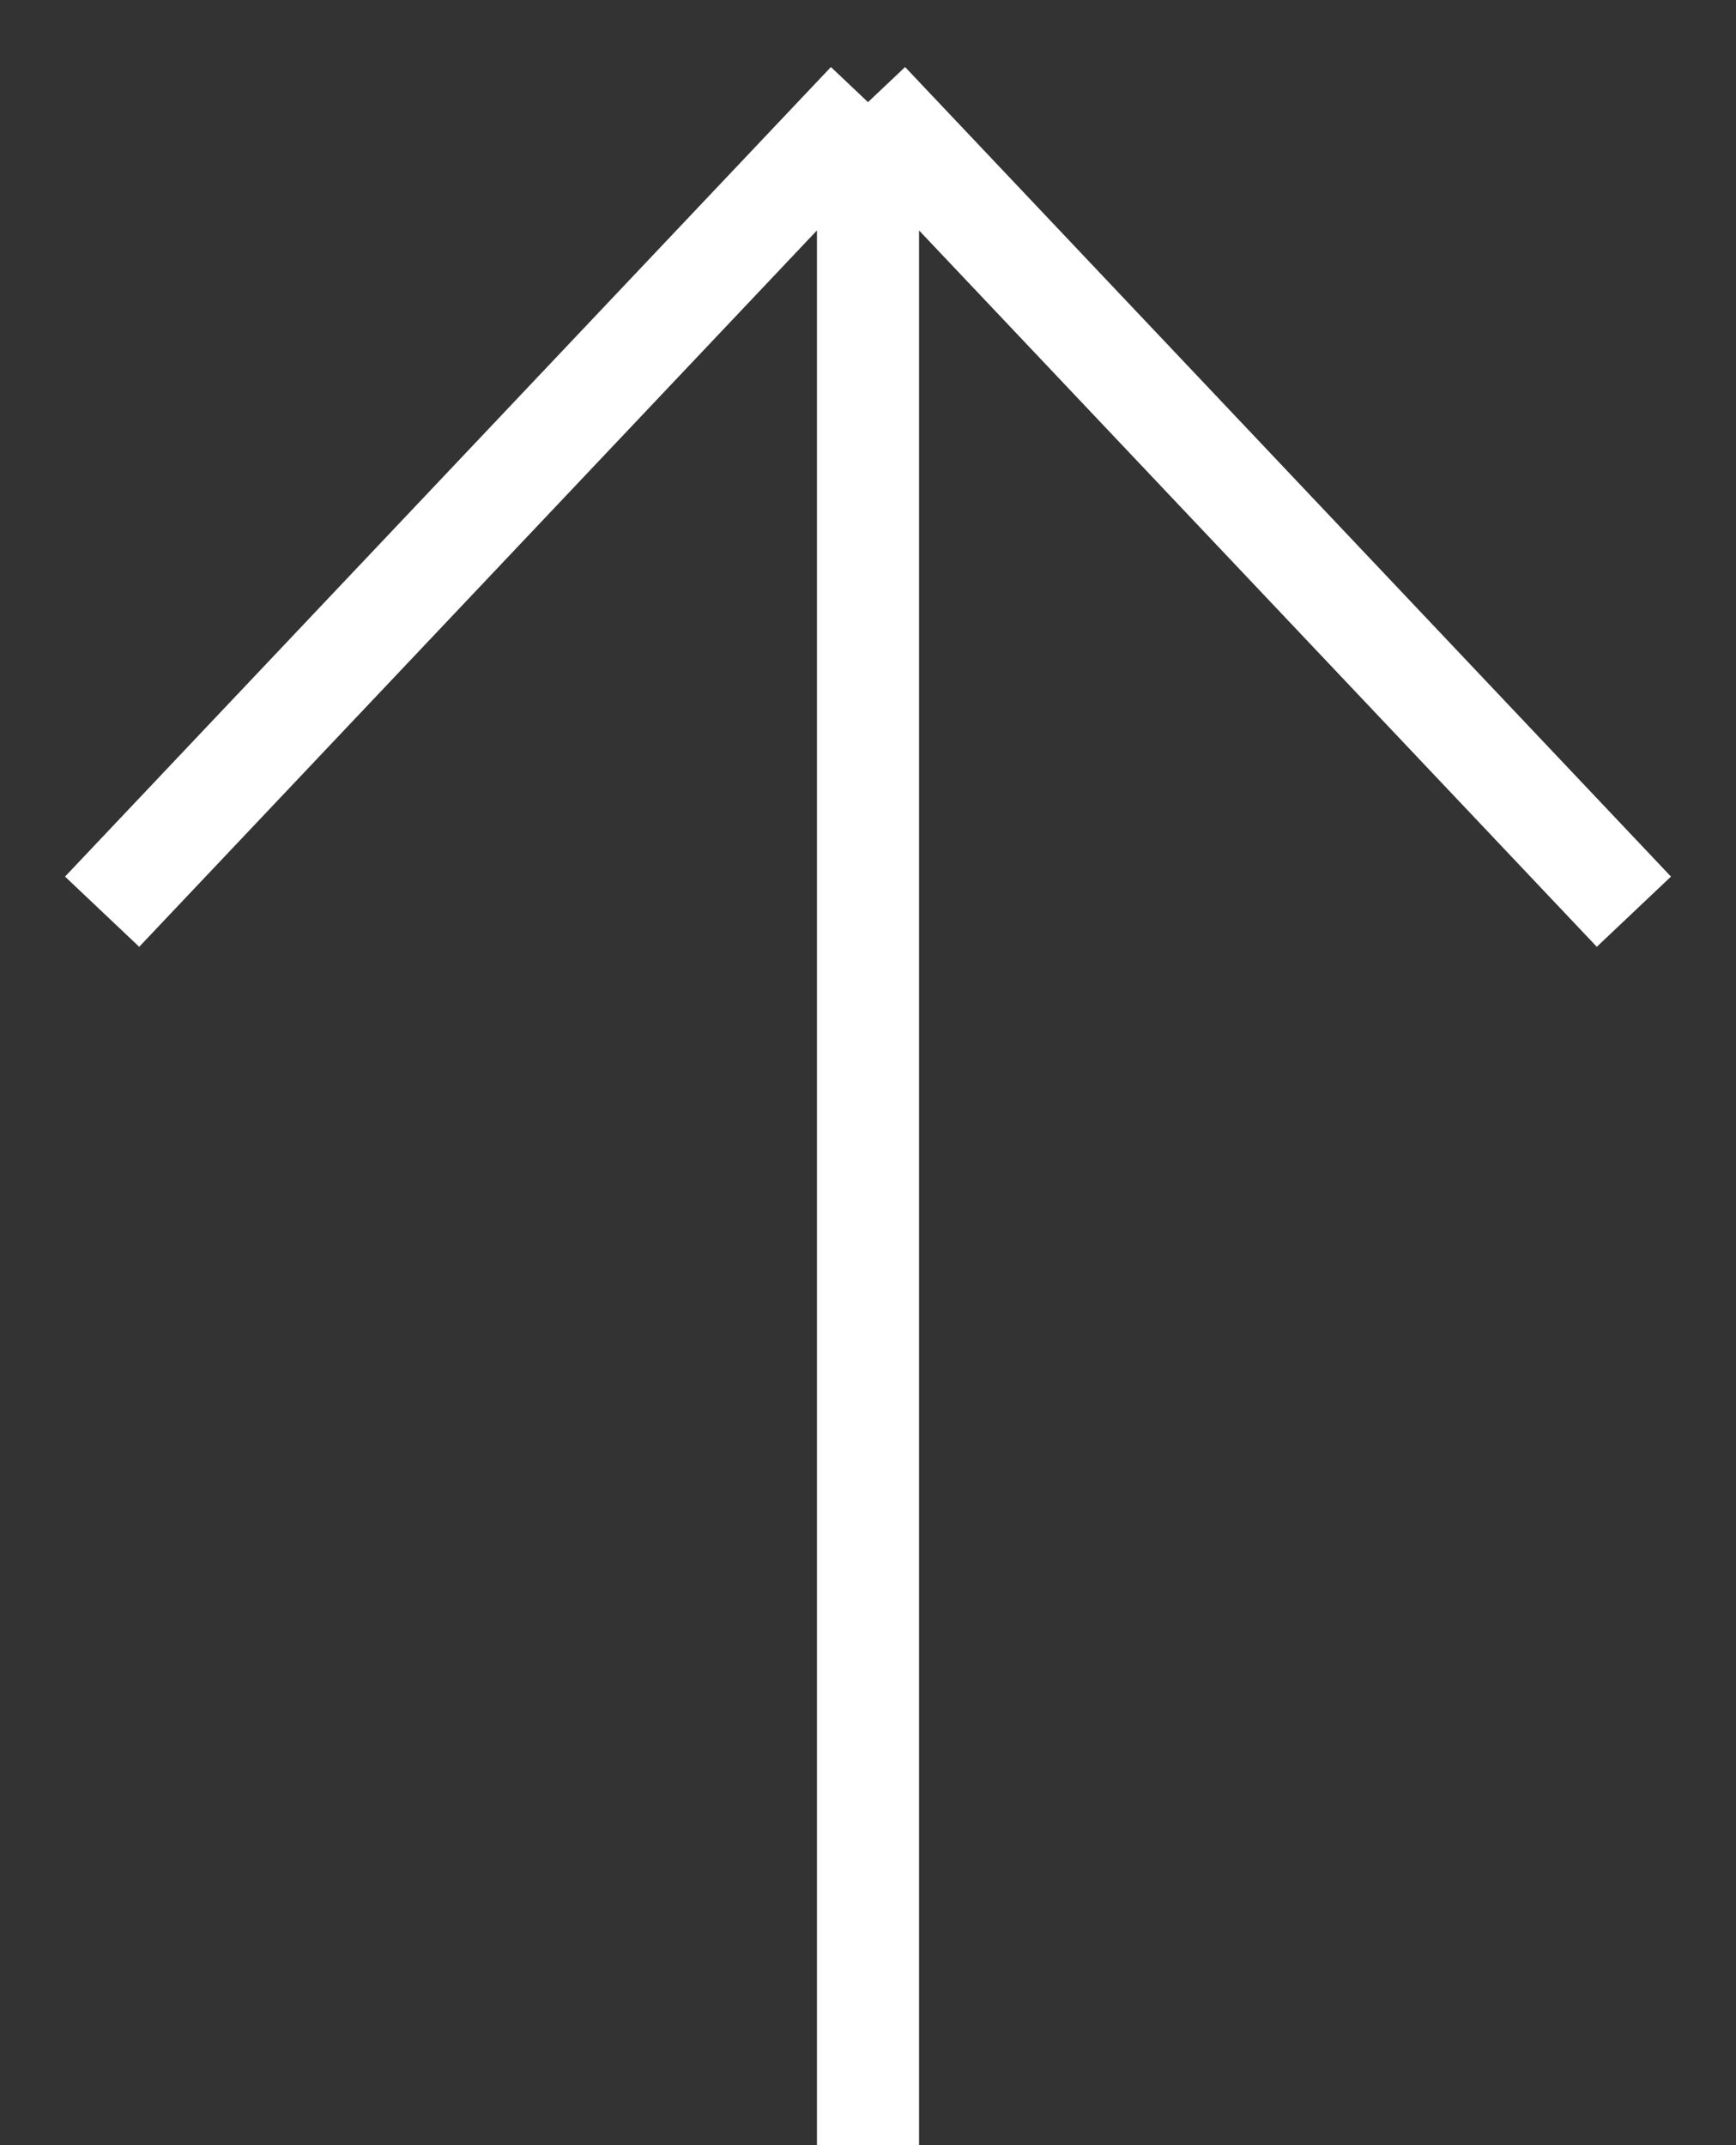 <svg width="17" height="21" fill="none" xmlns="http://www.w3.org/2000/svg"><rect width="100%" height="100%" fill="#333333" stroke="none"/><path d="M8.5 21V1m0 0L1 8.925M8.5 1 16 8.925" stroke="#fff"/></svg>